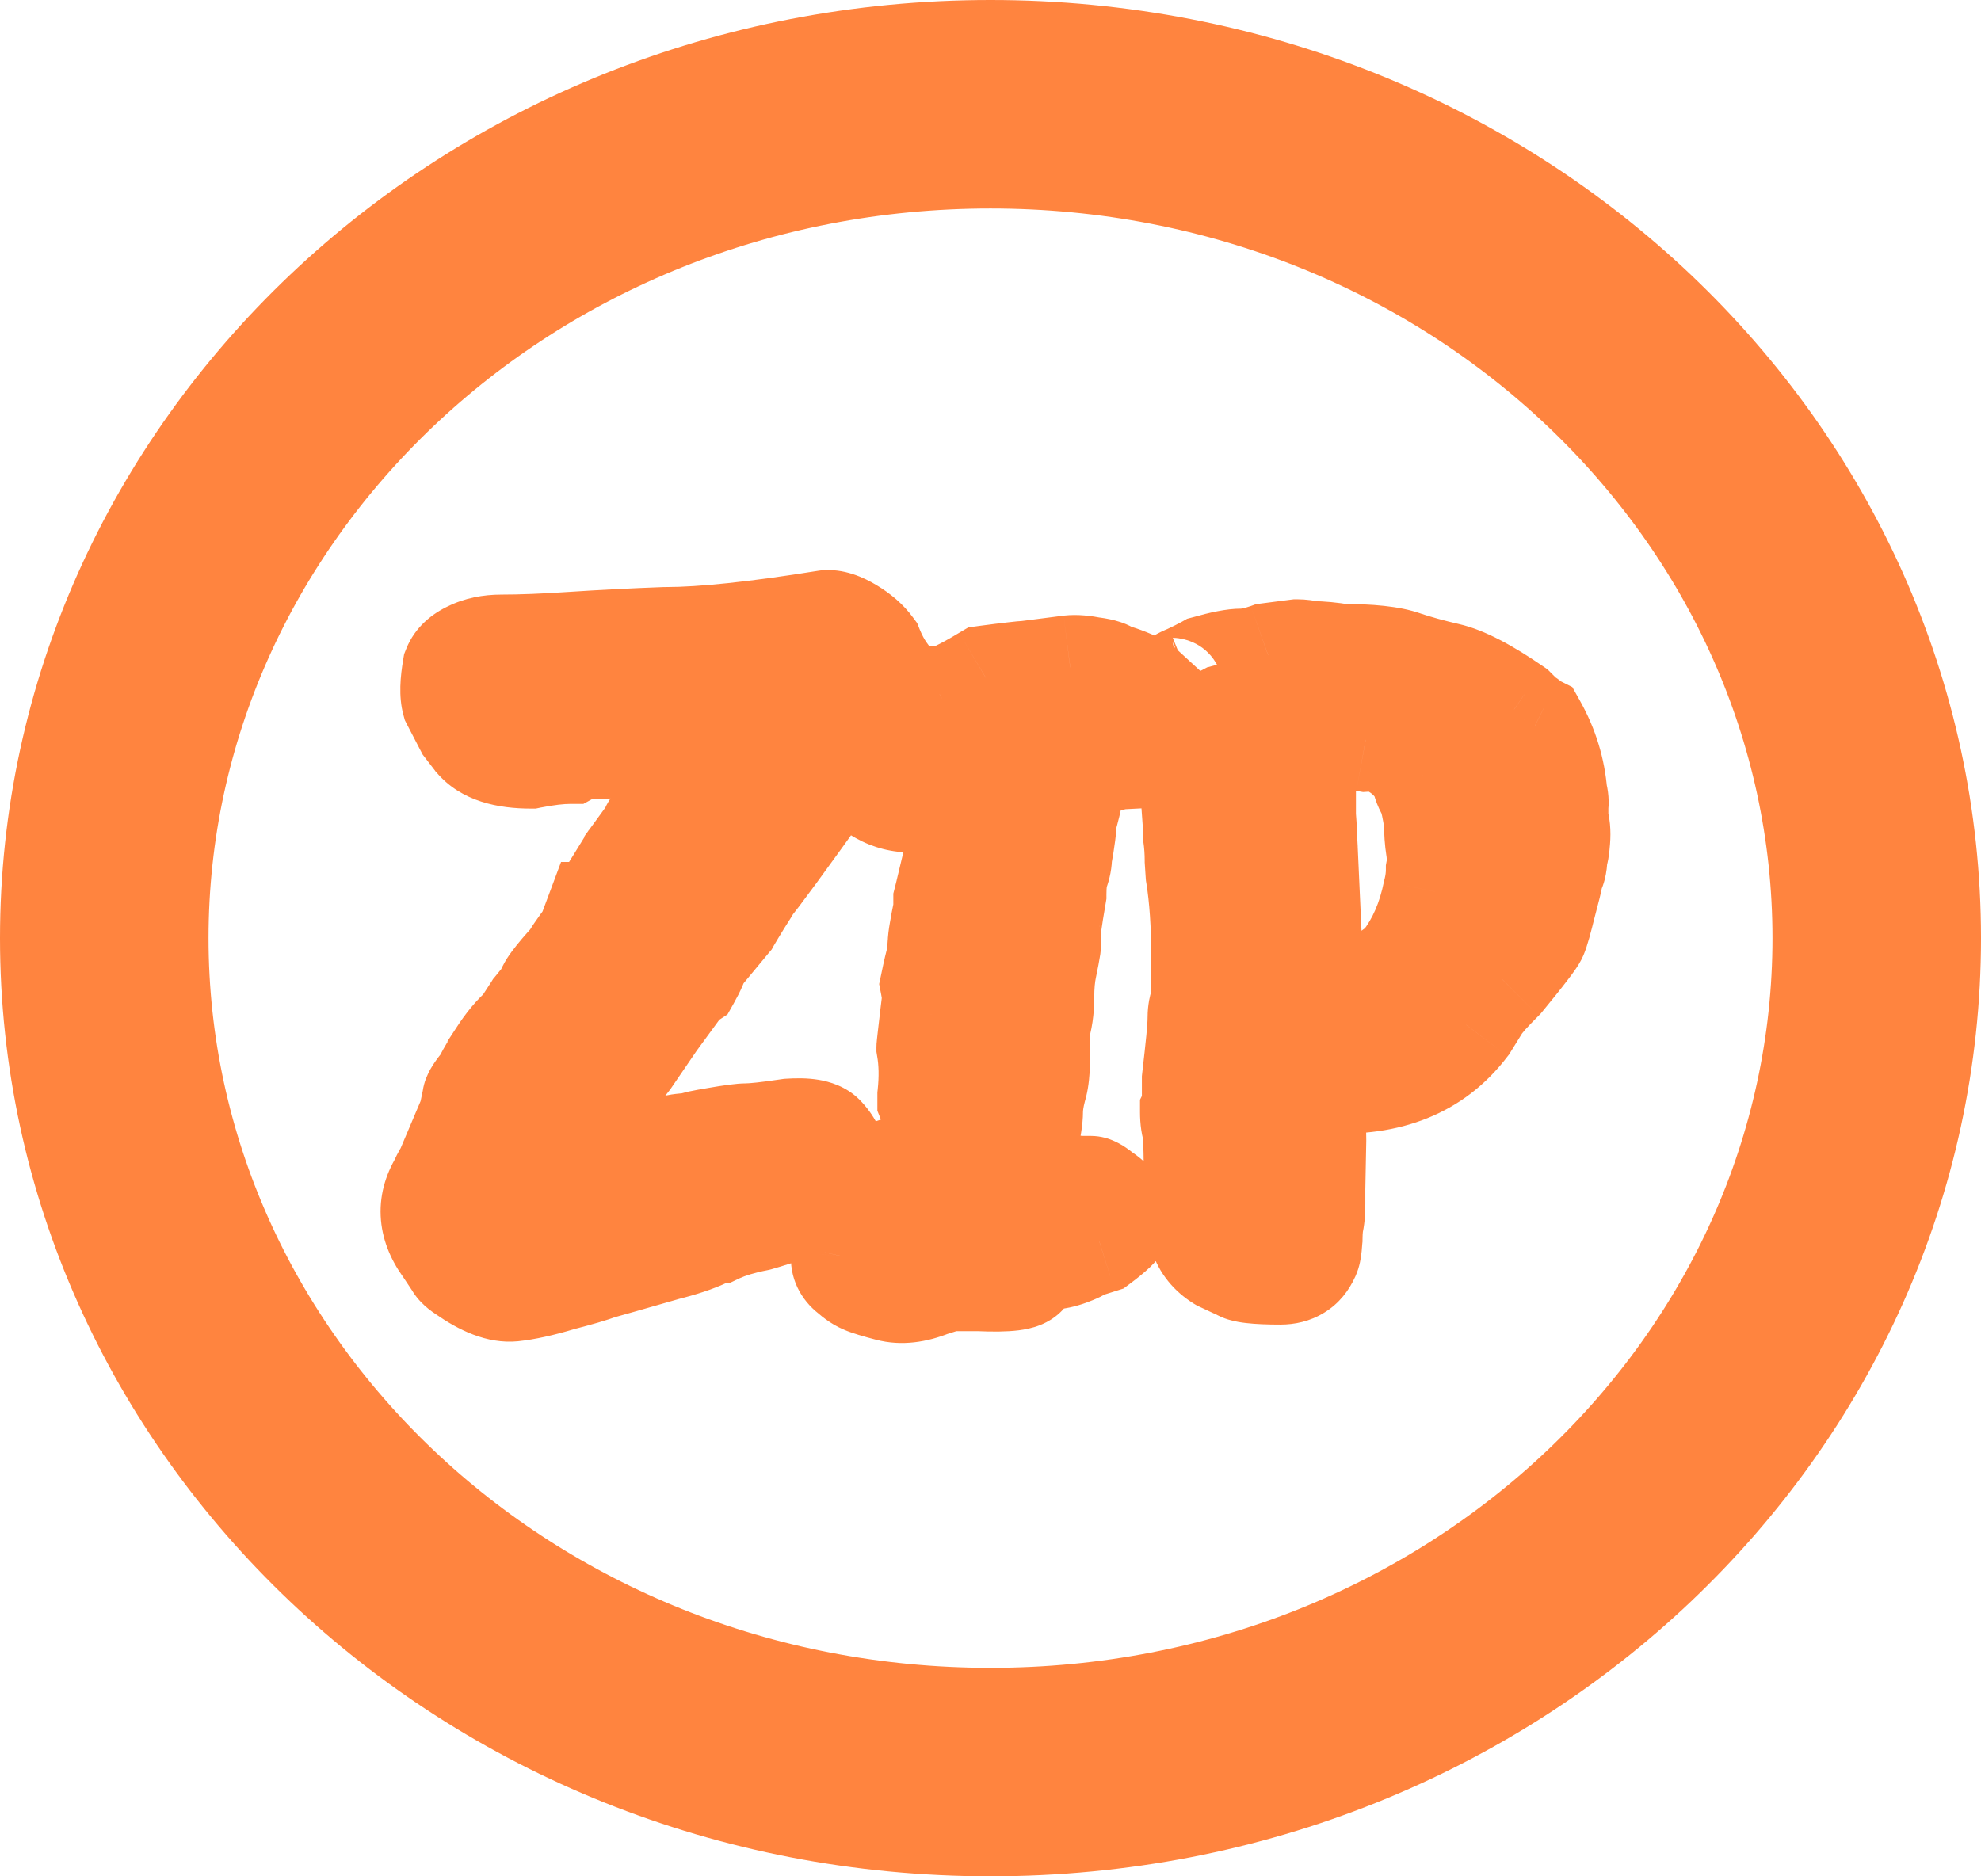 <svg width="19" height="18" viewBox="0 0 19 18" fill="none" xmlns="http://www.w3.org/2000/svg">
<path class="hw_svgicon__fill" d="M5.728 8.769C5.734 8.769 5.8 8.667 5.926 8.463C5.944 8.463 5.977 8.424 6.025 8.346C6.079 8.292 6.106 8.238 6.106 8.184L6.25 7.986C6.25 7.962 6.286 7.908 6.358 7.824C6.436 7.674 6.541 7.509 6.673 7.329C6.745 7.221 6.793 7.149 6.817 7.113C6.847 7.071 6.868 7.038 6.88 7.014C6.898 6.99 6.916 6.969 6.934 6.951H6.862L6.682 6.969C6.658 6.969 6.622 6.975 6.574 6.987C6.106 7.113 5.821 7.173 5.719 7.167C5.617 7.161 5.533 7.176 5.467 7.212C5.365 7.212 5.239 7.227 5.089 7.257C4.837 7.257 4.663 7.2 4.567 7.086L4.477 6.969L4.351 6.726C4.333 6.66 4.336 6.555 4.36 6.411C4.384 6.351 4.435 6.303 4.513 6.267C4.597 6.225 4.696 6.204 4.81 6.204C4.996 6.204 5.224 6.195 5.494 6.177C5.764 6.159 6.061 6.144 6.385 6.132C6.739 6.132 7.252 6.078 7.924 5.97C7.984 5.964 8.059 5.988 8.149 6.042C8.239 6.096 8.308 6.156 8.356 6.222C8.392 6.312 8.434 6.39 8.482 6.456C8.554 6.63 8.5 6.822 8.32 7.032L8.104 7.221C8.098 7.221 8.059 7.281 7.987 7.401C7.501 8.079 7.237 8.439 7.195 8.481C7.183 8.505 7.15 8.559 7.096 8.643C7.048 8.721 7.012 8.781 6.988 8.823L6.682 9.192C6.682 9.222 6.655 9.285 6.601 9.381L6.547 9.417L6.277 9.786L6.025 10.155L5.863 10.362L5.755 10.542C5.755 10.578 5.719 10.647 5.647 10.749C5.581 10.851 5.524 10.944 5.476 11.028C5.434 11.106 5.392 11.178 5.35 11.244L5.575 11.208L5.989 11.1C6.073 11.1 6.181 11.073 6.313 11.019C6.373 11.019 6.424 11.016 6.466 11.01C6.478 10.998 6.535 10.989 6.637 10.983C6.655 10.971 6.736 10.953 6.88 10.929C7.024 10.905 7.114 10.893 7.15 10.893C7.228 10.893 7.366 10.878 7.564 10.848C7.732 10.836 7.84 10.854 7.888 10.902C8.026 11.04 8.05 11.22 7.96 11.442C7.96 11.454 7.936 11.472 7.888 11.496C7.54 11.61 7.333 11.676 7.267 11.694C7.111 11.724 6.982 11.763 6.88 11.811C6.856 11.811 6.82 11.823 6.772 11.847C6.67 11.895 6.535 11.94 6.367 11.982C6.013 12.084 5.803 12.144 5.737 12.162C5.677 12.186 5.554 12.222 5.368 12.27C5.188 12.324 5.038 12.357 4.918 12.369C4.798 12.381 4.648 12.324 4.468 12.198C4.42 12.168 4.39 12.141 4.378 12.117L4.27 11.955C4.12 11.745 4.111 11.538 4.243 11.334C4.243 11.322 4.258 11.292 4.288 11.244L4.513 10.713L4.549 10.542C4.549 10.518 4.582 10.467 4.648 10.389C4.672 10.335 4.702 10.281 4.738 10.227C4.774 10.173 4.792 10.143 4.792 10.137C4.87 10.017 4.945 9.927 5.017 9.867L5.134 9.687L5.251 9.543C5.251 9.495 5.332 9.384 5.494 9.21C5.506 9.18 5.557 9.105 5.647 8.985L5.728 8.769ZM11.318 7.05C11.336 7.128 11.321 7.182 11.273 7.212C11.225 7.236 11.174 7.248 11.12 7.248C11.072 7.248 10.94 7.254 10.724 7.266C10.586 7.296 10.448 7.335 10.31 7.383H10.301C10.301 7.491 10.271 7.65 10.211 7.86C10.211 7.932 10.196 8.049 10.166 8.211C10.166 8.259 10.157 8.307 10.139 8.355C10.121 8.403 10.112 8.478 10.112 8.58C10.07 8.826 10.052 8.961 10.058 8.985C10.064 9.009 10.064 9.042 10.058 9.084C10.052 9.126 10.04 9.189 10.022 9.273C10.004 9.357 9.995 9.456 9.995 9.57C9.995 9.684 9.98 9.786 9.95 9.876V9.975C9.962 10.191 9.953 10.344 9.923 10.434C9.899 10.524 9.887 10.602 9.887 10.668C9.887 10.728 9.872 10.824 9.842 10.956C9.812 11.088 9.803 11.244 9.815 11.424H9.869C10.019 11.412 10.097 11.409 10.103 11.415C10.115 11.415 10.157 11.406 10.229 11.388L10.373 11.397H10.463C10.481 11.397 10.52 11.421 10.58 11.469C10.64 11.511 10.682 11.553 10.706 11.595C10.748 11.637 10.76 11.679 10.742 11.721C10.73 11.757 10.664 11.82 10.544 11.91L10.373 11.964C10.355 11.982 10.313 12.003 10.247 12.027C10.181 12.051 10.124 12.063 10.076 12.063C9.938 12.093 9.857 12.144 9.833 12.216C9.809 12.264 9.665 12.282 9.401 12.27H9.095L8.924 12.324C8.774 12.384 8.642 12.399 8.528 12.369C8.414 12.339 8.336 12.315 8.294 12.297C8.258 12.285 8.213 12.255 8.159 12.207C8.105 12.165 8.081 12.114 8.087 12.054C8.099 12 8.12 11.919 8.15 11.811C8.252 11.727 8.324 11.673 8.366 11.649C8.654 11.559 8.837 11.499 8.915 11.469C8.915 11.271 8.909 11.154 8.897 11.118C8.915 11.112 8.936 10.983 8.96 10.731C8.966 10.707 8.951 10.65 8.915 10.56V10.506C8.933 10.338 8.93 10.185 8.906 10.047C8.906 10.041 8.918 9.936 8.942 9.732C8.972 9.696 8.972 9.6 8.942 9.444C8.966 9.33 8.987 9.24 9.005 9.174L9.014 9.048C9.014 9.012 9.032 8.904 9.068 8.724V8.634L9.086 8.562C9.194 8.118 9.266 7.794 9.302 7.59C9.254 7.602 9.224 7.608 9.212 7.608L8.915 7.653C8.687 7.713 8.486 7.662 8.312 7.5C8.162 7.296 8.159 7.122 8.303 6.978C8.393 6.9 8.531 6.846 8.717 6.816C8.879 6.762 8.984 6.723 9.032 6.699C9.092 6.699 9.233 6.633 9.455 6.501C9.677 6.471 9.806 6.456 9.842 6.456L10.265 6.402C10.319 6.396 10.391 6.402 10.481 6.42C10.571 6.432 10.625 6.45 10.643 6.474C10.721 6.492 10.817 6.528 10.931 6.582L11.147 6.78C11.231 6.9 11.288 6.99 11.318 7.05ZM12.505 7.824C12.511 7.89 12.514 7.944 12.514 7.986L12.523 8.148L12.586 9.543L12.577 9.696C12.589 9.708 12.61 9.714 12.64 9.714C12.76 9.714 12.868 9.687 12.964 9.633C12.982 9.603 13.024 9.573 13.09 9.543C13.114 9.519 13.141 9.501 13.171 9.489C13.171 9.477 13.201 9.456 13.261 9.426C13.297 9.378 13.339 9.339 13.387 9.309C13.435 9.273 13.462 9.249 13.468 9.237C13.612 9.051 13.711 8.823 13.765 8.553C13.783 8.481 13.792 8.412 13.792 8.346C13.804 8.28 13.804 8.211 13.792 8.139C13.78 8.061 13.774 7.977 13.774 7.887C13.756 7.761 13.735 7.665 13.711 7.599C13.681 7.557 13.66 7.503 13.648 7.437C13.564 7.287 13.441 7.179 13.279 7.113C13.237 7.095 13.177 7.089 13.099 7.095L13 7.077C12.868 7.077 12.727 7.092 12.577 7.122C12.427 7.152 12.349 7.188 12.343 7.23C12.343 7.242 12.352 7.251 12.37 7.257C12.4 7.257 12.436 7.296 12.478 7.374L12.505 7.581V7.824ZM12.163 6.285L12.442 6.249C12.478 6.249 12.526 6.255 12.586 6.267C12.67 6.267 12.766 6.276 12.874 6.294C13.144 6.294 13.339 6.315 13.459 6.357C13.585 6.399 13.726 6.438 13.882 6.474C14.038 6.51 14.251 6.621 14.521 6.807L14.62 6.906C14.632 6.906 14.647 6.915 14.665 6.933C14.689 6.951 14.707 6.963 14.719 6.969C14.833 7.173 14.899 7.389 14.917 7.617C14.929 7.659 14.932 7.698 14.926 7.734V7.869C14.944 7.917 14.95 7.98 14.944 8.058C14.938 8.136 14.929 8.187 14.917 8.211C14.917 8.277 14.908 8.325 14.89 8.355C14.878 8.385 14.872 8.409 14.872 8.427C14.872 8.439 14.851 8.523 14.809 8.679C14.773 8.829 14.746 8.925 14.728 8.967C14.71 9.009 14.602 9.15 14.404 9.39C14.284 9.51 14.209 9.594 14.179 9.642L14.062 9.831C13.762 10.227 13.318 10.407 12.73 10.371C12.718 10.365 12.673 10.362 12.595 10.362L12.604 10.938L12.595 11.397V11.55C12.595 11.628 12.589 11.691 12.577 11.739C12.571 11.787 12.568 11.838 12.568 11.892C12.562 11.976 12.553 12.027 12.541 12.045C12.493 12.153 12.406 12.207 12.28 12.207C12.046 12.207 11.917 12.192 11.893 12.162C11.887 12.162 11.827 12.135 11.713 12.081C11.617 12.021 11.554 11.943 11.524 11.847C11.464 11.661 11.443 11.514 11.461 11.406C11.473 11.322 11.473 11.136 11.461 10.848C11.443 10.8 11.434 10.74 11.434 10.668C11.446 10.644 11.452 10.59 11.452 10.506V10.353C11.488 10.041 11.506 9.852 11.506 9.786C11.506 9.72 11.512 9.675 11.524 9.651C11.536 9.621 11.542 9.468 11.542 9.192C11.542 8.874 11.524 8.607 11.488 8.391L11.479 8.256C11.479 8.172 11.473 8.088 11.461 8.004V7.914L11.434 7.536C11.434 7.482 11.425 7.44 11.407 7.41C11.389 7.398 11.335 7.374 11.245 7.338C11.161 7.302 11.089 7.26 11.029 7.212C10.975 7.164 10.954 7.086 10.966 6.978C10.978 6.822 11.068 6.702 11.236 6.618C11.23 6.618 11.239 6.603 11.263 6.573C11.293 6.543 11.338 6.516 11.398 6.492C11.464 6.462 11.524 6.432 11.578 6.402C11.728 6.36 11.836 6.339 11.902 6.339C11.974 6.339 12.061 6.321 12.163 6.285Z" fill="#FF843F"/>
<path class="hw_svgicon__fill" d="M5.728 8.769V8.269H5.381L5.26 8.593L5.728 8.769ZM5.926 8.463V7.963H5.647L5.501 8.2L5.926 8.463ZM6.025 8.346L5.671 7.992L5.63 8.034L5.599 8.084L6.025 8.346ZM6.106 8.184L5.702 7.89L5.606 8.021V8.184H6.106ZM6.25 7.986L6.654 8.28L6.75 8.149V7.986H6.25ZM6.358 7.824L6.738 8.149L6.775 8.106L6.802 8.055L6.358 7.824ZM6.673 7.329L7.076 7.625L7.083 7.616L7.089 7.606L6.673 7.329ZM6.817 7.113L6.41 6.822L6.405 6.829L6.401 6.836L6.817 7.113ZM6.88 7.014L6.48 6.714L6.453 6.75L6.433 6.79L6.88 7.014ZM6.934 6.951L7.288 7.305L8.141 6.451H6.934V6.951ZM6.862 6.951V6.451H6.837L6.812 6.453L6.862 6.951ZM6.682 6.969V7.469H6.707L6.732 7.467L6.682 6.969ZM6.574 6.987L6.453 6.502L6.444 6.504L6.574 6.987ZM5.719 7.167L5.69 7.666L5.69 7.666L5.719 7.167ZM5.467 7.212V7.712H5.595L5.706 7.651L5.467 7.212ZM5.089 7.257V7.757H5.139L5.187 7.747L5.089 7.257ZM4.567 7.086L4.171 7.391L4.177 7.4L4.185 7.408L4.567 7.086ZM4.477 6.969L4.033 7.199L4.054 7.239L4.081 7.274L4.477 6.969ZM4.351 6.726L3.869 6.858L3.883 6.909L3.907 6.956L4.351 6.726ZM4.36 6.411L3.896 6.225L3.876 6.275L3.867 6.329L4.36 6.411ZM4.513 6.267L4.723 6.721L4.73 6.718L4.737 6.714L4.513 6.267ZM5.494 6.177L5.527 6.676L5.527 6.676L5.494 6.177ZM6.385 6.132V5.632H6.376L6.366 5.632L6.385 6.132ZM7.924 5.97L7.874 5.472L7.859 5.474L7.845 5.476L7.924 5.97ZM8.149 6.042L8.406 5.613L8.406 5.613L8.149 6.042ZM8.356 6.222L8.82 6.036L8.797 5.978L8.76 5.928L8.356 6.222ZM8.482 6.456L8.944 6.265L8.921 6.21L8.886 6.162L8.482 6.456ZM8.32 7.032L8.649 7.408L8.676 7.385L8.7 7.357L8.32 7.032ZM8.104 7.221V7.721H8.292L8.433 7.597L8.104 7.221ZM7.987 7.401L8.393 7.692L8.405 7.676L8.416 7.658L7.987 7.401ZM7.195 8.481L6.841 8.127L6.784 8.185L6.748 8.257L7.195 8.481ZM7.096 8.643L6.675 8.373L6.67 8.381L7.096 8.643ZM6.988 8.823L7.373 9.142L7.401 9.109L7.422 9.071L6.988 8.823ZM6.682 9.192L6.297 8.873L6.182 9.012V9.192H6.682ZM6.601 9.381L6.878 9.797L6.978 9.731L7.037 9.626L6.601 9.381ZM6.547 9.417L6.27 9.001L6.196 9.05L6.143 9.122L6.547 9.417ZM6.277 9.786L5.873 9.491L5.869 9.497L5.864 9.504L6.277 9.786ZM6.025 10.155L6.419 10.463L6.429 10.45L6.438 10.437L6.025 10.155ZM5.863 10.362L5.469 10.054L5.45 10.078L5.434 10.105L5.863 10.362ZM5.755 10.542L5.326 10.285L5.255 10.403V10.542H5.755ZM5.647 10.749L5.239 10.461L5.233 10.469L5.227 10.477L5.647 10.749ZM5.476 11.028L5.042 10.78L5.036 10.791L5.476 11.028ZM5.35 11.244L4.928 10.976L4.331 11.913L5.429 11.738L5.35 11.244ZM5.575 11.208L5.654 11.702L5.678 11.698L5.701 11.692L5.575 11.208ZM5.989 11.1V10.6H5.925L5.863 10.616L5.989 11.1ZM6.313 11.019V10.519H6.215L6.124 10.556L6.313 11.019ZM6.466 11.01L6.537 11.505L6.702 11.481L6.82 11.364L6.466 11.01ZM6.637 10.983L6.666 11.482L6.802 11.474L6.914 11.399L6.637 10.983ZM6.88 10.929L6.962 11.422L6.962 11.422L6.88 10.929ZM7.564 10.848L7.528 10.349L7.509 10.351L7.489 10.354L7.564 10.848ZM7.888 10.902L7.534 11.256L7.534 11.256L7.888 10.902ZM7.96 11.442L7.497 11.254L7.46 11.345V11.442H7.96ZM7.888 11.496L8.044 11.971L8.079 11.96L8.112 11.943L7.888 11.496ZM7.267 11.694L7.361 12.185L7.38 12.181L7.399 12.176L7.267 11.694ZM6.88 11.811V12.311H6.992L7.093 12.263L6.88 11.811ZM6.772 11.847L6.985 12.3L6.996 12.294L6.772 11.847ZM6.367 11.982L6.246 11.497L6.237 11.499L6.229 11.502L6.367 11.982ZM5.737 12.162L5.605 11.68L5.578 11.687L5.551 11.698L5.737 12.162ZM5.368 12.27L5.243 11.786L5.234 11.788L5.224 11.791L5.368 12.27ZM4.468 12.198L4.755 11.788L4.744 11.781L4.733 11.774L4.468 12.198ZM4.378 12.117L4.825 11.893L4.811 11.866L4.794 11.84L4.378 12.117ZM4.27 11.955L4.686 11.678L4.682 11.671L4.677 11.664L4.27 11.955ZM4.243 11.334L4.663 11.606L4.743 11.482V11.334H4.243ZM4.288 11.244L4.712 11.509L4.733 11.476L4.748 11.439L4.288 11.244ZM4.513 10.713L4.973 10.908L4.992 10.863L5.002 10.816L4.513 10.713ZM4.549 10.542L5.038 10.645L5.049 10.594V10.542H4.549ZM4.648 10.389L5.03 10.712L5.076 10.657L5.105 10.592L4.648 10.389ZM4.738 10.227L4.322 9.95L4.322 9.95L4.738 10.227ZM4.792 10.137L4.373 9.865L4.292 9.989V10.137H4.792ZM5.017 9.867L5.337 10.251L5.395 10.203L5.436 10.139L5.017 9.867ZM5.134 9.687L4.746 9.372L4.729 9.392L4.715 9.415L5.134 9.687ZM5.251 9.543L5.639 9.858L5.751 9.721V9.543H5.251ZM5.494 9.21L5.86 9.551L5.924 9.482L5.958 9.396L5.494 9.21ZM5.647 8.985L6.047 9.285L6.09 9.228L6.115 9.161L5.647 8.985ZM5.728 9.269C5.881 9.269 5.985 9.199 6.002 9.187C6.038 9.164 6.062 9.142 6.073 9.131C6.096 9.109 6.113 9.089 6.119 9.082C6.134 9.064 6.146 9.048 6.152 9.038C6.167 9.017 6.184 8.991 6.202 8.964C6.238 8.909 6.288 8.828 6.351 8.726L5.501 8.2C5.438 8.302 5.392 8.374 5.362 8.421C5.347 8.445 5.338 8.457 5.335 8.462C5.333 8.465 5.338 8.458 5.347 8.446C5.351 8.442 5.365 8.425 5.387 8.404C5.397 8.395 5.42 8.373 5.455 8.35C5.473 8.339 5.502 8.321 5.541 8.305C5.577 8.291 5.643 8.269 5.728 8.269V9.269ZM5.926 8.963C6.098 8.963 6.213 8.878 6.246 8.853C6.293 8.817 6.326 8.78 6.346 8.757C6.387 8.709 6.422 8.655 6.451 8.608L5.599 8.084C5.58 8.115 5.575 8.12 5.583 8.111C5.586 8.107 5.605 8.084 5.639 8.059C5.656 8.045 5.687 8.024 5.729 8.005C5.771 7.986 5.839 7.963 5.926 7.963V8.963ZM6.379 8.7C6.487 8.591 6.606 8.417 6.606 8.184H5.606C5.606 8.059 5.671 7.993 5.671 7.992L6.379 8.7ZM6.51 8.478L6.654 8.28L5.846 7.692L5.702 7.89L6.51 8.478ZM6.75 7.986C6.75 8.043 6.74 8.087 6.732 8.113C6.725 8.14 6.716 8.16 6.711 8.172C6.705 8.184 6.7 8.193 6.698 8.197C6.695 8.202 6.693 8.205 6.693 8.205C6.693 8.205 6.694 8.204 6.696 8.201C6.698 8.198 6.701 8.195 6.705 8.19C6.712 8.179 6.723 8.166 6.738 8.149L5.978 7.499C5.937 7.547 5.895 7.599 5.861 7.65C5.844 7.676 5.822 7.711 5.803 7.753C5.788 7.784 5.75 7.871 5.75 7.986H6.75ZM6.802 8.055C6.865 7.933 6.955 7.79 7.076 7.625L6.27 7.033C6.127 7.228 6.007 7.415 5.914 7.593L6.802 8.055ZM7.089 7.606C7.161 7.498 7.209 7.426 7.233 7.39L6.401 6.836C6.377 6.872 6.329 6.944 6.257 7.052L7.089 7.606ZM7.224 7.404C7.258 7.356 7.297 7.297 7.327 7.238L6.433 6.79C6.434 6.788 6.435 6.786 6.436 6.785C6.436 6.784 6.437 6.783 6.437 6.783C6.437 6.783 6.436 6.784 6.436 6.784C6.435 6.785 6.434 6.787 6.433 6.788C6.429 6.795 6.421 6.806 6.41 6.822L7.224 7.404ZM7.28 7.314C7.286 7.306 7.289 7.303 7.288 7.305L6.58 6.597C6.543 6.635 6.51 6.674 6.48 6.714L7.28 7.314ZM6.934 6.451H6.862V7.451H6.934V6.451ZM6.812 6.453L6.632 6.471L6.732 7.467L6.912 7.449L6.812 6.453ZM6.682 6.469C6.593 6.469 6.508 6.488 6.453 6.502L6.695 7.472C6.703 7.47 6.708 7.469 6.713 7.468C6.717 7.467 6.719 7.467 6.719 7.467C6.72 7.467 6.717 7.467 6.712 7.468C6.706 7.468 6.696 7.469 6.682 7.469V6.469ZM6.444 6.504C6.214 6.566 6.036 6.61 5.906 6.637C5.841 6.651 5.794 6.659 5.761 6.664C5.721 6.669 5.724 6.666 5.748 6.668L5.69 7.666C5.818 7.674 5.979 7.644 6.112 7.616C6.268 7.583 6.466 7.534 6.704 7.47L6.444 6.504ZM5.748 6.668C5.585 6.658 5.4 6.679 5.228 6.773L5.706 7.651C5.686 7.662 5.671 7.665 5.667 7.666C5.664 7.667 5.67 7.665 5.69 7.666L5.748 6.668ZM5.467 6.712C5.32 6.712 5.159 6.733 4.991 6.767L5.187 7.747C5.319 7.721 5.41 7.712 5.467 7.712V6.712ZM5.089 6.757C4.997 6.757 4.947 6.746 4.925 6.739C4.906 6.733 4.925 6.735 4.949 6.764L4.185 7.408C4.425 7.693 4.788 7.757 5.089 7.757V6.757ZM4.963 6.781L4.873 6.664L4.081 7.274L4.171 7.391L4.963 6.781ZM4.921 6.739L4.795 6.496L3.907 6.956L4.033 7.199L4.921 6.739ZM4.833 6.594C4.838 6.613 4.839 6.624 4.84 6.625C4.84 6.627 4.839 6.623 4.84 6.612C4.84 6.589 4.844 6.551 4.853 6.493L3.867 6.329C3.841 6.481 3.82 6.679 3.869 6.858L4.833 6.594ZM4.824 6.597C4.807 6.64 4.782 6.672 4.759 6.694C4.748 6.704 4.739 6.711 4.732 6.715C4.729 6.717 4.727 6.719 4.725 6.72C4.723 6.721 4.723 6.721 4.723 6.721L4.303 5.813C4.149 5.885 3.981 6.012 3.896 6.225L4.824 6.597ZM4.737 6.714C4.738 6.714 4.757 6.704 4.81 6.704V5.704C4.635 5.704 4.456 5.736 4.289 5.82L4.737 6.714ZM4.81 6.704C5.011 6.704 5.251 6.694 5.527 6.676L5.461 5.678C5.197 5.696 4.981 5.704 4.81 5.704V6.704ZM5.527 6.676C5.792 6.658 6.083 6.644 6.404 6.632L6.366 5.632C6.038 5.644 5.737 5.66 5.461 5.678L5.527 6.676ZM6.385 6.632C6.78 6.632 7.324 6.573 8.003 6.464L7.845 5.476C7.18 5.583 6.698 5.632 6.385 5.632V6.632ZM7.974 6.468C7.918 6.473 7.882 6.462 7.873 6.46C7.864 6.457 7.87 6.457 7.892 6.471L8.406 5.613C8.285 5.54 8.095 5.45 7.874 5.472L7.974 6.468ZM7.892 6.471C7.94 6.5 7.953 6.518 7.952 6.516L8.76 5.928C8.663 5.794 8.538 5.692 8.406 5.613L7.892 6.471ZM7.892 6.408C7.94 6.529 8.001 6.645 8.078 6.75L8.886 6.162C8.867 6.135 8.844 6.095 8.82 6.036L7.892 6.408ZM8.02 6.647C8.017 6.639 8.014 6.628 8.013 6.614C8.012 6.602 8.014 6.595 8.014 6.595C8.013 6.6 8 6.637 7.94 6.707L8.7 7.357C8.938 7.08 9.119 6.689 8.944 6.265L8.02 6.647ZM7.991 6.656L7.775 6.845L8.433 7.597L8.649 7.408L7.991 6.656ZM8.104 6.721C7.929 6.721 7.814 6.813 7.805 6.82C7.771 6.845 7.748 6.869 7.738 6.879C7.716 6.902 7.7 6.923 7.693 6.932C7.677 6.953 7.662 6.976 7.651 6.994C7.626 7.031 7.595 7.082 7.558 7.144L8.416 7.658C8.451 7.6 8.475 7.561 8.489 7.538C8.498 7.526 8.498 7.526 8.493 7.532C8.492 7.534 8.481 7.549 8.463 7.568C8.455 7.577 8.433 7.599 8.4 7.623C8.384 7.636 8.354 7.656 8.314 7.675C8.278 7.692 8.203 7.721 8.104 7.721V6.721ZM7.581 7.11C7.338 7.448 7.152 7.706 7.021 7.884C6.956 7.973 6.906 8.04 6.87 8.087C6.824 8.148 6.822 8.146 6.841 8.127L7.549 8.835C7.589 8.795 7.636 8.732 7.666 8.693C7.707 8.639 7.761 8.566 7.828 8.475C7.961 8.293 8.15 8.032 8.393 7.692L7.581 7.11ZM6.748 8.257C6.751 8.251 6.752 8.249 6.749 8.255C6.746 8.26 6.741 8.268 6.735 8.279C6.721 8.301 6.701 8.332 6.675 8.373L7.517 8.913C7.566 8.837 7.616 8.758 7.642 8.705L6.748 8.257ZM6.67 8.381C6.621 8.46 6.582 8.526 6.554 8.575L7.422 9.071C7.442 9.036 7.475 8.982 7.522 8.905L6.67 8.381ZM6.603 8.504L6.297 8.873L7.067 9.511L7.373 9.142L6.603 8.504ZM6.182 9.192C6.182 9.16 6.186 9.134 6.188 9.118C6.191 9.101 6.195 9.089 6.197 9.081C6.201 9.067 6.204 9.061 6.202 9.065C6.201 9.068 6.197 9.075 6.191 9.088C6.185 9.101 6.176 9.117 6.165 9.136L7.037 9.626C7.068 9.571 7.098 9.513 7.121 9.459C7.136 9.425 7.182 9.319 7.182 9.192H6.182ZM6.324 8.965L6.27 9.001L6.824 9.833L6.878 9.797L6.324 8.965ZM6.143 9.122L5.873 9.491L6.681 10.081L6.951 9.712L6.143 9.122ZM5.864 9.504L5.612 9.873L6.438 10.437L6.69 10.068L5.864 9.504ZM5.631 9.847L5.469 10.054L6.257 10.67L6.419 10.463L5.631 9.847ZM5.434 10.105L5.326 10.285L6.184 10.799L6.292 10.619L5.434 10.105ZM5.255 10.542C5.255 10.506 5.259 10.477 5.263 10.457C5.267 10.438 5.272 10.422 5.275 10.413C5.281 10.395 5.286 10.386 5.285 10.389C5.284 10.392 5.28 10.399 5.272 10.412C5.263 10.424 5.253 10.441 5.239 10.461L6.055 11.037C6.098 10.978 6.139 10.914 6.171 10.852C6.193 10.811 6.255 10.691 6.255 10.542H5.255ZM5.227 10.477C5.157 10.585 5.095 10.686 5.042 10.78L5.91 11.276C5.953 11.202 6.005 11.117 6.067 11.021L5.227 10.477ZM5.036 10.791C4.999 10.86 4.963 10.921 4.928 10.976L5.772 11.512C5.821 11.435 5.869 11.352 5.916 11.265L5.036 10.791ZM5.429 11.738L5.654 11.702L5.496 10.714L5.271 10.75L5.429 11.738ZM5.701 11.692L6.115 11.584L5.863 10.616L5.449 10.724L5.701 11.692ZM5.989 11.6C6.168 11.6 6.346 11.546 6.502 11.482L6.124 10.556C6.074 10.577 6.037 10.588 6.012 10.595C5.985 10.601 5.979 10.6 5.989 10.6V11.6ZM6.313 11.519C6.388 11.519 6.464 11.515 6.537 11.505L6.395 10.515C6.384 10.517 6.358 10.519 6.313 10.519V11.519ZM6.82 11.364C6.767 11.417 6.714 11.444 6.69 11.456C6.663 11.469 6.641 11.476 6.629 11.48C6.606 11.487 6.593 11.489 6.596 11.488C6.6 11.487 6.621 11.485 6.666 11.482L6.608 10.484C6.551 10.487 6.492 10.492 6.44 10.5C6.414 10.504 6.378 10.511 6.338 10.523C6.32 10.529 6.209 10.56 6.112 10.656L6.82 11.364ZM6.914 11.399C6.893 11.414 6.874 11.423 6.862 11.429C6.85 11.435 6.839 11.44 6.832 11.443C6.819 11.448 6.81 11.451 6.807 11.451C6.803 11.453 6.805 11.452 6.82 11.449C6.847 11.442 6.893 11.434 6.962 11.422L6.798 10.436C6.723 10.448 6.656 10.461 6.603 10.472C6.577 10.478 6.547 10.486 6.517 10.494C6.505 10.498 6.432 10.519 6.36 10.567L6.914 11.399ZM6.962 11.422C7.032 11.411 7.084 11.403 7.122 11.398C7.14 11.395 7.153 11.394 7.16 11.393C7.17 11.392 7.164 11.393 7.15 11.393V10.393C7.063 10.393 6.926 10.414 6.798 10.436L6.962 11.422ZM7.15 11.393C7.27 11.393 7.443 11.372 7.639 11.342L7.489 10.354C7.289 10.384 7.186 10.393 7.15 10.393V11.393ZM7.6 11.347C7.629 11.345 7.652 11.344 7.668 11.345C7.684 11.345 7.691 11.346 7.689 11.346C7.688 11.345 7.671 11.343 7.646 11.332C7.62 11.321 7.578 11.299 7.534 11.256L8.242 10.548C8.111 10.418 7.952 10.376 7.853 10.359C7.745 10.341 7.633 10.342 7.528 10.349L7.6 11.347ZM7.534 11.256C7.535 11.256 7.53 11.252 7.525 11.24C7.519 11.229 7.515 11.217 7.514 11.207C7.511 11.187 7.519 11.199 7.497 11.254L8.423 11.63C8.491 11.463 8.532 11.274 8.505 11.074C8.477 10.867 8.382 10.689 8.242 10.548L7.534 11.256ZM7.46 11.442C7.46 11.281 7.537 11.175 7.565 11.14C7.599 11.098 7.631 11.073 7.642 11.065C7.666 11.047 7.679 11.041 7.664 11.049L8.112 11.943C8.145 11.927 8.194 11.9 8.242 11.864C8.265 11.847 8.306 11.814 8.346 11.764C8.38 11.722 8.46 11.609 8.46 11.442H7.46ZM7.732 11.021C7.378 11.137 7.186 11.198 7.135 11.212L7.399 12.176C7.48 12.154 7.702 12.083 8.044 11.971L7.732 11.021ZM7.173 11.203C6.991 11.238 6.819 11.287 6.667 11.359L7.093 12.263C7.145 12.239 7.231 12.21 7.361 12.185L7.173 11.203ZM6.88 11.311C6.729 11.311 6.6 11.374 6.548 11.4L6.996 12.294C7.006 12.289 7.005 12.29 6.993 12.294C6.987 12.296 6.975 12.3 6.958 12.303C6.941 12.307 6.914 12.311 6.88 12.311V11.311ZM6.559 11.395C6.498 11.424 6.397 11.459 6.246 11.497L6.488 12.467C6.673 12.421 6.842 12.367 6.985 12.299L6.559 11.395ZM6.229 11.502C5.873 11.604 5.667 11.663 5.605 11.68L5.869 12.644C5.939 12.625 6.153 12.564 6.505 12.463L6.229 11.502ZM5.551 11.698C5.526 11.708 5.434 11.737 5.243 11.786L5.493 12.754C5.674 12.707 5.828 12.664 5.923 12.626L5.551 11.698ZM5.224 11.791C5.06 11.84 4.944 11.864 4.868 11.871L4.968 12.867C5.132 12.85 5.316 12.808 5.512 12.749L5.224 11.791ZM4.868 11.871C4.907 11.868 4.919 11.877 4.893 11.868C4.868 11.858 4.822 11.836 4.755 11.788L4.181 12.608C4.388 12.752 4.664 12.897 4.968 12.867L4.868 11.871ZM4.733 11.774C4.725 11.769 4.731 11.772 4.744 11.784C4.751 11.79 4.763 11.801 4.776 11.818C4.79 11.834 4.808 11.859 4.825 11.893L3.931 12.341C4.009 12.498 4.146 12.586 4.203 12.622L4.733 11.774ZM4.794 11.84L4.686 11.678L3.854 12.232L3.962 12.394L4.794 11.84ZM4.677 11.664C4.66 11.641 4.654 11.627 4.651 11.62C4.649 11.614 4.65 11.615 4.65 11.62C4.65 11.623 4.65 11.626 4.65 11.628C4.65 11.63 4.649 11.631 4.649 11.631C4.65 11.63 4.652 11.622 4.663 11.606L3.823 11.062C3.711 11.236 3.641 11.44 3.651 11.664C3.661 11.886 3.746 12.081 3.863 12.246L4.677 11.664ZM4.743 11.334C4.743 11.382 4.736 11.419 4.731 11.44C4.726 11.462 4.72 11.479 4.717 11.49C4.709 11.51 4.703 11.524 4.701 11.526C4.699 11.532 4.701 11.527 4.712 11.509L3.864 10.979C3.845 11.009 3.825 11.043 3.807 11.079C3.798 11.096 3.786 11.122 3.775 11.153C3.767 11.175 3.743 11.244 3.743 11.334H4.743ZM4.748 11.439L4.973 10.908L4.053 10.518L3.828 11.049L4.748 11.439ZM5.002 10.816L5.038 10.645L4.06 10.439L4.024 10.61L5.002 10.816ZM5.049 10.542C5.049 10.594 5.04 10.636 5.033 10.661C5.026 10.688 5.018 10.708 5.013 10.72C5.002 10.744 4.994 10.757 4.994 10.757C4.993 10.758 5.003 10.744 5.03 10.712L4.266 10.066C4.227 10.112 4.187 10.163 4.154 10.214C4.137 10.24 4.116 10.275 4.098 10.318C4.082 10.352 4.049 10.434 4.049 10.542H5.049ZM5.105 10.592C5.116 10.566 5.132 10.537 5.154 10.504L4.322 9.95C4.272 10.025 4.228 10.104 4.191 10.186L5.105 10.592ZM5.154 10.504C5.173 10.475 5.192 10.447 5.207 10.421C5.214 10.409 5.225 10.391 5.236 10.37C5.241 10.359 5.25 10.34 5.259 10.316C5.263 10.307 5.292 10.234 5.292 10.137H4.292C4.292 10.081 4.302 10.037 4.307 10.017C4.313 9.994 4.319 9.976 4.323 9.965C4.331 9.943 4.339 9.928 4.341 9.922C4.348 9.91 4.352 9.903 4.35 9.907C4.347 9.911 4.339 9.925 4.322 9.95L5.154 10.504ZM5.211 10.409C5.275 10.312 5.318 10.267 5.337 10.251L4.697 9.483C4.572 9.587 4.465 9.722 4.373 9.865L5.211 10.409ZM5.436 10.139L5.553 9.959L4.715 9.415L4.598 9.595L5.436 10.139ZM5.522 10.002L5.639 9.858L4.863 9.228L4.746 9.372L5.522 10.002ZM5.751 9.543C5.751 9.604 5.739 9.65 5.731 9.673C5.723 9.698 5.715 9.715 5.712 9.722C5.705 9.735 5.704 9.735 5.716 9.718C5.726 9.704 5.743 9.682 5.768 9.653C5.793 9.624 5.823 9.59 5.86 9.551L5.128 8.869C5.042 8.962 4.966 9.05 4.908 9.129C4.879 9.168 4.847 9.216 4.821 9.268C4.8 9.308 4.751 9.41 4.751 9.543H5.751ZM5.958 9.396C5.951 9.414 5.945 9.426 5.943 9.43C5.94 9.435 5.938 9.437 5.939 9.436C5.94 9.434 5.945 9.427 5.955 9.412C5.974 9.384 6.004 9.342 6.047 9.285L5.247 8.685C5.2 8.748 5.16 8.803 5.128 8.85C5.106 8.882 5.059 8.951 5.03 9.024L5.958 9.396ZM6.115 9.161L6.196 8.945L5.26 8.593L5.179 8.809L6.115 9.161ZM11.318 7.05L11.805 6.938L11.792 6.88L11.765 6.826L11.318 7.05ZM11.273 7.212L11.496 7.659L11.518 7.649L11.538 7.636L11.273 7.212ZM10.724 7.266L10.696 6.767L10.656 6.769L10.618 6.777L10.724 7.266ZM10.31 7.383V7.883H10.394L10.474 7.855L10.31 7.383ZM10.301 7.383V6.883H9.801V7.383H10.301ZM10.211 7.86L9.73 7.723L9.711 7.79V7.86H10.211ZM10.166 8.211L9.674 8.12L9.666 8.165V8.211H10.166ZM10.139 8.355L9.671 8.179L9.671 8.179L10.139 8.355ZM10.112 8.58L10.605 8.664L10.612 8.622V8.58H10.112ZM10.058 8.985L10.543 8.864L10.543 8.864L10.058 8.985ZM10.058 9.084L10.553 9.155L10.553 9.155L10.058 9.084ZM9.95 9.876L9.476 9.718L9.45 9.795V9.876H9.95ZM9.95 9.975H9.45V9.989L9.451 10.003L9.95 9.975ZM9.923 10.434L9.448 10.276L9.444 10.29L9.44 10.305L9.923 10.434ZM9.842 10.956L10.329 11.067L10.329 11.067L9.842 10.956ZM9.815 11.424L9.316 11.457L9.347 11.924H9.815V11.424ZM9.869 11.424V11.924H9.889L9.909 11.922L9.869 11.424ZM10.103 11.415L9.749 11.769L9.896 11.915H10.103V11.415ZM10.229 11.388L10.26 10.889L10.183 10.884L10.108 10.903L10.229 11.388ZM10.373 11.397L10.342 11.896L10.357 11.897H10.373V11.397ZM10.58 11.469L10.268 11.859L10.28 11.869L10.293 11.879L10.58 11.469ZM10.706 11.595L10.272 11.843L10.305 11.901L10.352 11.949L10.706 11.595ZM10.742 11.721L10.282 11.524L10.274 11.543L10.268 11.563L10.742 11.721ZM10.544 11.91L10.694 12.387L10.776 12.361L10.844 12.31L10.544 11.91ZM10.373 11.964L10.222 11.487L10.106 11.524L10.019 11.61L10.373 11.964ZM10.247 12.027L10.076 11.557L10.247 12.027ZM10.076 12.063V11.563H10.022L9.97 11.574L10.076 12.063ZM9.833 12.216L10.28 12.44L10.296 12.408L10.307 12.374L9.833 12.216ZM9.401 12.27L9.424 11.771L9.412 11.77H9.401V12.27ZM9.095 12.27V11.77H9.018L8.944 11.793L9.095 12.27ZM8.924 12.324L8.773 11.847L8.755 11.853L8.738 11.86L8.924 12.324ZM8.528 12.369L8.655 11.886L8.655 11.886L8.528 12.369ZM8.294 12.297L8.491 11.837L8.472 11.829L8.452 11.823L8.294 12.297ZM8.159 12.207L8.491 11.833L8.479 11.822L8.466 11.812L8.159 12.207ZM8.087 12.054L7.599 11.945L7.592 11.975L7.589 12.004L8.087 12.054ZM8.15 11.811L7.832 11.425L7.71 11.525L7.668 11.677L8.15 11.811ZM8.366 11.649L8.217 11.172L8.165 11.188L8.118 11.215L8.366 11.649ZM8.915 11.469L9.094 11.936L9.415 11.812V11.469H8.915ZM8.897 11.118L8.739 10.644L8.264 10.802L8.422 11.276L8.897 11.118ZM8.96 10.731L8.475 10.61L8.466 10.646L8.462 10.684L8.96 10.731ZM8.915 10.56H8.415V10.656L8.451 10.746L8.915 10.56ZM8.915 10.506L8.418 10.453L8.415 10.479V10.506H8.915ZM8.906 10.047H8.406V10.09L8.413 10.133L8.906 10.047ZM8.942 9.732L8.558 9.412L8.463 9.526L8.445 9.674L8.942 9.732ZM8.942 9.444L8.453 9.341L8.432 9.44L8.451 9.538L8.942 9.444ZM9.005 9.174L9.487 9.306L9.5 9.258L9.504 9.21L9.005 9.174ZM9.014 9.048L9.513 9.084L9.514 9.066V9.048H9.014ZM9.068 8.724L9.558 8.822L9.568 8.774V8.724H9.068ZM9.068 8.634L8.583 8.513L8.568 8.572V8.634H9.068ZM9.086 8.562L9.571 8.683L9.572 8.68L9.086 8.562ZM9.302 7.59L9.794 7.677L9.928 6.918L9.181 7.105L9.302 7.59ZM9.212 7.608V7.108H9.174L9.137 7.114L9.212 7.608ZM8.915 7.653L8.84 7.159L8.813 7.163L8.788 7.169L8.915 7.653ZM8.312 7.5L7.909 7.796L7.937 7.834L7.971 7.866L8.312 7.5ZM8.303 6.978L7.975 6.6L7.962 6.612L7.949 6.624L8.303 6.978ZM8.717 6.816L8.796 7.31L8.836 7.303L8.875 7.29L8.717 6.816ZM9.032 6.699V6.199H8.914L8.808 6.252L9.032 6.699ZM9.455 6.501L9.388 6.005L9.287 6.019L9.199 6.071L9.455 6.501ZM9.842 6.456V6.956H9.874L9.905 6.952L9.842 6.456ZM10.265 6.402L10.21 5.905L10.201 5.906L10.265 6.402ZM10.481 6.42L10.383 6.91L10.399 6.913L10.415 6.916L10.481 6.42ZM10.643 6.474L10.243 6.774L10.352 6.92L10.53 6.961L10.643 6.474ZM10.931 6.582L11.269 6.213L11.213 6.162L11.145 6.13L10.931 6.582ZM11.147 6.78L11.556 6.493L11.525 6.448L11.485 6.411L11.147 6.78ZM10.831 7.162C10.828 7.153 10.816 7.096 10.838 7.015C10.865 6.92 10.927 6.838 11.008 6.788L11.538 7.636C11.667 7.556 11.761 7.432 11.802 7.283C11.839 7.148 11.825 7.025 11.805 6.938L10.831 7.162ZM11.049 6.765C11.059 6.76 11.071 6.755 11.084 6.752C11.097 6.749 11.11 6.748 11.12 6.748V7.748C11.251 7.748 11.379 7.718 11.496 7.659L11.049 6.765ZM11.12 6.748C11.055 6.748 10.906 6.755 10.696 6.767L10.752 7.765C10.974 7.753 11.089 7.748 11.12 7.748V6.748ZM10.618 6.777C10.459 6.812 10.302 6.856 10.146 6.911L10.474 7.855C10.594 7.814 10.712 7.78 10.83 7.755L10.618 6.777ZM10.31 6.883H10.301V7.883H10.31V6.883ZM9.801 7.383C9.801 7.418 9.788 7.521 9.73 7.723L10.692 7.997C10.754 7.779 10.801 7.564 10.801 7.383H9.801ZM9.711 7.86C9.711 7.882 9.704 7.96 9.674 8.12L10.658 8.302C10.688 8.138 10.711 7.982 10.711 7.86H9.711ZM9.666 8.211C9.666 8.204 9.667 8.197 9.668 8.191C9.669 8.185 9.67 8.181 9.671 8.179L10.607 8.531C10.645 8.43 10.666 8.323 10.666 8.211H9.666ZM9.671 8.179C9.62 8.315 9.612 8.465 9.612 8.58H10.612C10.612 8.543 10.614 8.519 10.615 8.507C10.616 8.501 10.616 8.5 10.615 8.503C10.615 8.506 10.613 8.516 10.607 8.531L9.671 8.179ZM9.619 8.496C9.598 8.621 9.581 8.723 9.571 8.8C9.566 8.837 9.562 8.875 9.559 8.909C9.558 8.925 9.557 8.947 9.557 8.971C9.557 8.984 9.556 9.04 9.573 9.106L10.543 8.864C10.552 8.899 10.555 8.927 10.555 8.94C10.557 8.954 10.557 8.965 10.557 8.971C10.557 8.982 10.556 8.987 10.556 8.984C10.557 8.978 10.559 8.962 10.562 8.932C10.57 8.873 10.584 8.785 10.605 8.664L9.619 8.496ZM9.573 9.106C9.563 9.068 9.562 9.039 9.562 9.028C9.562 9.015 9.563 9.009 9.563 9.013L10.553 9.155C10.562 9.088 10.572 8.98 10.543 8.864L9.573 9.106ZM9.563 9.013C9.559 9.037 9.55 9.087 9.533 9.168L10.511 9.378C10.529 9.291 10.544 9.215 10.553 9.155L9.563 9.013ZM9.533 9.168C9.506 9.296 9.495 9.431 9.495 9.57H10.495C10.495 9.481 10.502 9.418 10.511 9.378L9.533 9.168ZM9.495 9.57C9.495 9.641 9.485 9.688 9.476 9.718L10.424 10.034C10.474 9.884 10.495 9.727 10.495 9.57H9.495ZM9.45 9.876V9.975H10.45V9.876H9.45ZM9.451 10.003C9.456 10.099 9.456 10.171 9.453 10.222C9.45 10.278 9.444 10.29 9.448 10.276L10.397 10.592C10.46 10.404 10.461 10.166 10.449 9.947L9.451 10.003ZM9.44 10.305C9.409 10.421 9.387 10.545 9.387 10.668H10.387C10.387 10.659 10.389 10.627 10.406 10.563L9.44 10.305ZM9.387 10.668C9.387 10.661 9.387 10.672 9.382 10.708C9.376 10.741 9.368 10.786 9.354 10.845L10.329 11.067C10.36 10.932 10.387 10.789 10.387 10.668H9.387ZM9.354 10.845C9.311 11.037 9.302 11.244 9.316 11.457L10.314 11.391C10.304 11.244 10.313 11.139 10.329 11.067L9.354 10.845ZM9.815 11.924H9.869V10.924H9.815V11.924ZM9.909 11.922C9.982 11.917 10.031 11.914 10.059 11.912C10.075 11.912 10.075 11.912 10.067 11.912C10.065 11.912 10.046 11.911 10.02 11.907C10.008 11.905 9.98 11.9 9.946 11.889C9.929 11.884 9.903 11.874 9.872 11.858C9.843 11.844 9.797 11.816 9.749 11.769L10.456 11.061C10.371 10.976 10.277 10.946 10.255 10.938C10.22 10.927 10.19 10.922 10.174 10.919C10.143 10.914 10.116 10.913 10.103 10.912C10.073 10.912 10.044 10.912 10.021 10.913C9.971 10.915 9.906 10.919 9.829 10.926L9.909 11.922ZM10.103 11.915C10.173 11.915 10.243 11.898 10.248 11.897C10.277 11.891 10.312 11.883 10.35 11.873L10.108 10.903C10.091 10.907 10.077 10.911 10.065 10.913C10.053 10.916 10.045 10.918 10.039 10.919C10.036 10.92 10.034 10.92 10.033 10.921C10.032 10.921 10.033 10.921 10.035 10.92C10.037 10.92 10.043 10.919 10.051 10.918C10.056 10.917 10.062 10.917 10.07 10.916C10.077 10.916 10.089 10.915 10.103 10.915V11.915ZM10.198 11.887L10.342 11.896L10.404 10.898L10.26 10.889L10.198 11.887ZM10.373 11.897H10.463V10.897H10.373V11.897ZM10.463 11.897C10.412 11.897 10.371 11.889 10.346 11.882C10.319 11.876 10.299 11.868 10.286 11.862C10.262 11.852 10.246 11.842 10.243 11.841C10.238 11.837 10.244 11.841 10.268 11.859L10.892 11.079C10.855 11.049 10.812 11.017 10.768 10.989C10.745 10.976 10.713 10.957 10.674 10.941C10.644 10.928 10.565 10.897 10.463 10.897V11.897ZM10.293 11.879C10.305 11.887 10.306 11.889 10.303 11.886C10.299 11.882 10.286 11.868 10.272 11.843L11.14 11.347C11.065 11.216 10.959 11.124 10.867 11.059L10.293 11.879ZM10.352 11.949C10.334 11.93 10.29 11.88 10.266 11.795C10.239 11.7 10.248 11.604 10.282 11.524L11.201 11.918C11.254 11.796 11.266 11.658 11.227 11.521C11.191 11.394 11.12 11.302 11.059 11.241L10.352 11.949ZM10.268 11.563C10.28 11.524 10.296 11.496 10.305 11.48C10.316 11.462 10.325 11.45 10.33 11.444C10.335 11.437 10.339 11.433 10.34 11.432C10.341 11.431 10.341 11.431 10.338 11.434C10.333 11.439 10.323 11.448 10.306 11.461C10.29 11.475 10.269 11.491 10.244 11.51L10.844 12.31C10.911 12.26 10.975 12.208 11.029 12.157C11.055 12.131 11.086 12.1 11.116 12.062C11.141 12.031 11.187 11.967 11.216 11.879L10.268 11.563ZM10.393 11.433L10.222 11.487L10.523 12.441L10.694 12.387L10.393 11.433ZM10.019 11.61C10.047 11.583 10.071 11.566 10.082 11.559C10.095 11.551 10.103 11.547 10.104 11.546C10.107 11.545 10.099 11.549 10.076 11.557L10.418 12.497C10.461 12.481 10.507 12.463 10.552 12.441C10.587 12.423 10.66 12.384 10.726 12.318L10.019 11.61ZM10.076 11.557C10.061 11.563 10.053 11.564 10.052 11.565C10.05 11.565 10.059 11.563 10.076 11.563V12.563C10.202 12.563 10.32 12.532 10.418 12.497L10.076 11.557ZM9.97 11.574C9.805 11.61 9.473 11.714 9.358 12.058L10.307 12.374C10.274 12.474 10.209 12.527 10.178 12.547C10.152 12.563 10.145 12.56 10.182 12.552L9.97 11.574ZM9.386 11.992C9.425 11.913 9.478 11.862 9.518 11.833C9.557 11.803 9.591 11.788 9.61 11.781C9.644 11.768 9.661 11.767 9.645 11.769C9.615 11.773 9.546 11.776 9.424 11.771L9.378 12.77C9.519 12.776 9.655 12.776 9.769 12.762C9.824 12.755 9.899 12.742 9.975 12.712C10.038 12.687 10.192 12.616 10.28 12.44L9.386 11.992ZM9.401 11.77H9.095V12.77H9.401V11.77ZM8.944 11.793L8.773 11.847L9.074 12.801L9.245 12.747L8.944 11.793ZM8.738 11.86C8.651 11.894 8.633 11.88 8.655 11.886L8.401 12.852C8.651 12.918 8.896 12.874 9.11 12.788L8.738 11.86ZM8.655 11.886C8.602 11.871 8.561 11.86 8.531 11.851C8.498 11.841 8.488 11.836 8.491 11.837L8.097 12.757C8.177 12.791 8.289 12.823 8.401 12.852L8.655 11.886ZM8.452 11.823C8.472 11.829 8.487 11.836 8.495 11.841C8.504 11.845 8.509 11.849 8.51 11.85C8.512 11.851 8.506 11.847 8.491 11.833L7.827 12.581C7.894 12.64 8.001 12.726 8.136 12.771L8.452 11.823ZM8.466 11.812C8.488 11.829 8.525 11.865 8.553 11.924C8.582 11.986 8.59 12.05 8.584 12.104L7.589 12.004C7.564 12.261 7.684 12.471 7.852 12.602L8.466 11.812ZM8.575 12.162C8.584 12.122 8.602 12.051 8.632 11.945L7.668 11.677C7.638 11.787 7.614 11.878 7.599 11.945L8.575 12.162ZM8.468 12.197C8.515 12.158 8.552 12.128 8.58 12.107C8.611 12.084 8.62 12.08 8.614 12.083L8.118 11.215C8.034 11.263 7.931 11.344 7.832 11.425L8.468 12.197ZM8.515 12.126C8.798 12.038 8.998 11.973 9.094 11.936L8.735 11.002C8.675 11.025 8.509 11.08 8.217 11.172L8.515 12.126ZM9.415 11.469C9.415 11.366 9.413 11.278 9.41 11.207C9.407 11.162 9.402 11.054 9.371 10.96L8.422 11.276C8.414 11.251 8.411 11.232 8.41 11.227C8.408 11.22 8.408 11.217 8.408 11.219C8.409 11.223 8.41 11.235 8.411 11.258C8.413 11.305 8.415 11.374 8.415 11.469H9.415ZM9.055 11.592C9.174 11.553 9.246 11.48 9.279 11.441C9.315 11.399 9.337 11.36 9.349 11.337C9.372 11.291 9.385 11.25 9.391 11.229C9.405 11.183 9.413 11.135 9.42 11.097C9.433 11.016 9.445 10.907 9.458 10.778L8.462 10.684C8.45 10.807 8.44 10.889 8.433 10.936C8.428 10.963 8.427 10.964 8.431 10.952C8.432 10.948 8.44 10.919 8.458 10.883C8.468 10.864 8.487 10.829 8.521 10.79C8.552 10.753 8.622 10.682 8.739 10.644L9.055 11.592ZM9.445 10.852C9.467 10.763 9.461 10.688 9.457 10.652C9.453 10.609 9.444 10.571 9.437 10.543C9.422 10.486 9.401 10.428 9.379 10.374L8.451 10.746C8.457 10.763 8.462 10.776 8.466 10.785C8.469 10.795 8.47 10.799 8.47 10.797C8.469 10.797 8.469 10.793 8.467 10.788C8.466 10.783 8.465 10.774 8.463 10.762C8.462 10.75 8.461 10.732 8.461 10.709C8.462 10.686 8.464 10.652 8.475 10.61L9.445 10.852ZM9.415 10.56V10.506H8.415V10.56H9.415ZM9.412 10.559C9.434 10.354 9.432 10.153 9.398 9.961L8.413 10.133C8.428 10.216 8.432 10.322 8.418 10.453L9.412 10.559ZM9.406 10.047C9.406 10.063 9.405 10.075 9.405 10.077C9.405 10.081 9.404 10.084 9.404 10.085C9.404 10.088 9.404 10.089 9.404 10.089C9.404 10.087 9.405 10.084 9.405 10.078C9.407 10.065 9.409 10.046 9.412 10.021C9.418 9.969 9.426 9.892 9.438 9.79L8.445 9.674C8.433 9.776 8.424 9.854 8.418 9.907C8.415 9.934 8.413 9.955 8.411 9.97C8.41 9.978 8.409 9.985 8.409 9.992C8.408 9.995 8.408 9.999 8.408 10.004C8.407 10.006 8.407 10.011 8.407 10.015C8.407 10.018 8.406 10.031 8.406 10.047H9.406ZM9.326 10.052C9.462 9.888 9.464 9.695 9.464 9.633C9.464 9.54 9.45 9.441 9.433 9.35L8.451 9.538C8.457 9.568 8.46 9.592 8.462 9.609C8.464 9.627 8.464 9.634 8.464 9.633C8.464 9.632 8.464 9.628 8.465 9.62C8.466 9.613 8.467 9.6 8.471 9.583C8.478 9.554 8.497 9.484 8.558 9.412L9.326 10.052ZM9.431 9.547C9.454 9.437 9.473 9.358 9.487 9.306L8.522 9.042C8.501 9.122 8.477 9.223 8.453 9.341L9.431 9.547ZM9.504 9.21L9.513 9.084L8.515 9.012L8.506 9.138L9.504 9.21ZM9.514 9.048C9.514 9.071 9.512 9.083 9.513 9.07C9.514 9.061 9.517 9.045 9.521 9.022C9.528 8.976 9.541 8.91 9.558 8.822L8.578 8.626C8.559 8.718 8.544 8.796 8.534 8.858C8.526 8.904 8.514 8.982 8.514 9.048H9.514ZM9.568 8.724V8.634H8.568V8.724H9.568ZM9.553 8.755L9.571 8.683L8.601 8.441L8.583 8.513L9.553 8.755ZM9.572 8.68C9.68 8.235 9.755 7.898 9.794 7.677L8.809 7.503C8.776 7.69 8.708 8.001 8.6 8.444L9.572 8.68ZM9.181 7.105C9.171 7.107 9.163 7.109 9.157 7.111C9.15 7.112 9.147 7.113 9.145 7.113C9.143 7.114 9.147 7.113 9.154 7.112C9.157 7.111 9.164 7.111 9.172 7.11C9.18 7.109 9.194 7.108 9.212 7.108V8.108C9.273 8.108 9.329 8.096 9.341 8.094C9.367 8.089 9.395 8.082 9.423 8.075L9.181 7.105ZM9.137 7.114L8.84 7.159L8.99 8.147L9.287 8.102L9.137 7.114ZM8.788 7.169C8.744 7.181 8.724 7.177 8.716 7.175C8.708 7.173 8.687 7.166 8.653 7.134L7.971 7.866C8.269 8.144 8.647 8.241 9.042 8.137L8.788 7.169ZM8.715 7.204C8.674 7.149 8.696 7.154 8.697 7.208C8.698 7.237 8.691 7.268 8.679 7.294C8.668 7.319 8.657 7.331 8.656 7.332L7.949 6.624C7.799 6.775 7.693 6.979 7.697 7.225C7.701 7.453 7.799 7.647 7.909 7.796L8.715 7.204ZM8.63 7.356C8.623 7.362 8.628 7.356 8.656 7.345C8.684 7.334 8.73 7.32 8.796 7.31L8.637 6.322C8.408 6.359 8.165 6.436 7.975 6.6L8.63 7.356ZM8.875 7.29C9.03 7.239 9.17 7.189 9.255 7.146L8.808 6.252C8.81 6.251 8.793 6.259 8.743 6.278C8.698 6.294 8.637 6.316 8.559 6.342L8.875 7.29ZM9.032 7.199C9.126 7.199 9.205 7.176 9.248 7.162C9.299 7.145 9.349 7.124 9.395 7.102C9.486 7.059 9.593 7 9.71 6.931L9.199 6.071C9.095 6.134 9.02 6.174 8.971 6.197C8.946 6.208 8.935 6.212 8.936 6.212C8.937 6.211 8.944 6.209 8.957 6.206C8.969 6.204 8.996 6.199 9.032 6.199V7.199ZM9.522 6.997C9.632 6.982 9.716 6.971 9.776 6.964C9.806 6.96 9.828 6.958 9.843 6.957C9.862 6.955 9.858 6.956 9.842 6.956V5.956C9.789 5.956 9.716 5.964 9.66 5.971C9.591 5.979 9.5 5.99 9.388 6.005L9.522 6.997ZM9.905 6.952L10.328 6.898L10.201 5.906L9.779 5.96L9.905 6.952ZM10.32 6.899C10.306 6.9 10.304 6.899 10.318 6.9C10.331 6.901 10.352 6.904 10.383 6.91L10.579 5.93C10.468 5.908 10.338 5.891 10.21 5.905L10.32 6.899ZM10.415 6.916C10.445 6.92 10.446 6.922 10.431 6.917C10.422 6.914 10.4 6.906 10.371 6.889C10.343 6.873 10.291 6.838 10.243 6.774L11.043 6.174C10.939 6.035 10.797 5.985 10.747 5.968C10.678 5.945 10.607 5.932 10.547 5.924L10.415 6.916ZM10.53 6.961C10.559 6.968 10.619 6.988 10.717 7.034L11.145 6.13C11.015 6.068 10.882 6.016 10.755 5.987L10.53 6.961ZM10.593 6.951L10.809 7.149L11.485 6.411L11.269 6.213L10.593 6.951ZM10.737 7.067C10.82 7.184 10.858 7.249 10.871 7.274L11.765 6.826C11.717 6.731 11.642 6.616 11.556 6.493L10.737 7.067ZM12.505 7.824H12.005V7.847L12.007 7.869L12.505 7.824ZM12.514 7.986H12.014V8L12.015 8.014L12.514 7.986ZM12.523 8.148L13.022 8.125L13.022 8.12L12.523 8.148ZM12.586 9.543L13.085 9.572L13.086 9.546L13.085 9.52L12.586 9.543ZM12.577 9.696L12.078 9.667L12.065 9.891L12.223 10.05L12.577 9.696ZM12.964 9.633L13.209 10.069L13.324 10.004L13.393 9.89L12.964 9.633ZM13.09 9.543L13.297 9.998L13.379 9.961L13.443 9.897L13.09 9.543ZM13.171 9.489L13.357 9.953L13.671 9.828V9.489H13.171ZM13.261 9.426L13.484 9.873L13.59 9.82L13.661 9.726L13.261 9.426ZM13.387 9.309L13.652 9.733L13.67 9.722L13.687 9.709L13.387 9.309ZM13.468 9.237L13.072 8.931L13.043 8.97L13.021 9.013L13.468 9.237ZM13.765 8.553L13.28 8.432L13.277 8.443L13.274 8.455L13.765 8.553ZM13.792 8.346L13.3 8.257L13.292 8.301V8.346H13.792ZM13.792 8.139L13.298 8.215L13.299 8.221L13.792 8.139ZM13.774 7.887H14.274V7.851L14.269 7.816L13.774 7.887ZM13.711 7.599L14.181 7.428L14.157 7.364L14.118 7.308L13.711 7.599ZM13.648 7.437L14.14 7.348L14.125 7.265L14.084 7.193L13.648 7.437ZM13.279 7.113L13.082 7.573L13.09 7.576L13.279 7.113ZM13.099 7.095L13.009 7.587L13.073 7.598L13.137 7.594L13.099 7.095ZM13 7.077L13.089 6.585L13.045 6.577H13V7.077ZM12.577 7.122L12.479 6.632L12.479 6.632L12.577 7.122ZM12.343 7.23L11.848 7.159L11.843 7.194V7.23H12.343ZM12.37 7.257L12.212 7.731L12.289 7.757H12.37V7.257ZM12.478 7.374L12.974 7.309L12.962 7.218L12.918 7.137L12.478 7.374ZM12.505 7.581H13.005V7.549L13.001 7.516L12.505 7.581ZM12.163 6.285L12.099 5.789L12.046 5.796L11.996 5.814L12.163 6.285ZM12.442 6.249V5.749H12.41L12.378 5.753L12.442 6.249ZM12.586 6.267L12.488 6.757L12.536 6.767H12.586V6.267ZM12.874 6.294L12.792 6.787L12.832 6.794H12.874V6.294ZM13.459 6.357L13.294 6.829L13.301 6.831L13.459 6.357ZM13.882 6.474L13.769 6.961L13.769 6.961L13.882 6.474ZM14.521 6.807L14.874 6.453L14.842 6.421L14.804 6.395L14.521 6.807ZM14.62 6.906L14.266 7.26L14.413 7.406H14.62V6.906ZM14.665 6.933L14.311 7.287L14.336 7.312L14.365 7.333L14.665 6.933ZM14.719 6.969L15.155 6.725L15.08 6.591L14.942 6.522L14.719 6.969ZM14.917 7.617L14.418 7.656L14.422 7.706L14.436 7.754L14.917 7.617ZM14.926 7.734L14.433 7.652L14.426 7.693V7.734H14.926ZM14.926 7.869H14.426V7.96L14.458 8.045L14.926 7.869ZM14.944 8.058L14.445 8.02L14.445 8.02L14.944 8.058ZM14.917 8.211L14.47 7.987L14.417 8.093V8.211H14.917ZM14.89 8.355L14.461 8.098L14.44 8.132L14.426 8.169L14.89 8.355ZM14.809 8.679L14.326 8.549L14.323 8.562L14.809 8.679ZM14.404 9.39L14.757 9.744L14.774 9.727L14.79 9.708L14.404 9.39ZM14.179 9.642L13.755 9.377L13.754 9.379L14.179 9.642ZM14.062 9.831L14.46 10.133L14.475 10.114L14.487 10.094L14.062 9.831ZM12.73 10.371L12.506 10.818L12.597 10.864L12.699 10.87L12.73 10.371ZM12.595 10.362V9.862H12.087L12.095 10.37L12.595 10.362ZM12.604 10.938L13.104 10.948L13.104 10.939L13.104 10.93L12.604 10.938ZM12.595 11.397L12.095 11.387V11.397H12.595ZM12.577 11.739L12.092 11.618L12.084 11.647L12.081 11.677L12.577 11.739ZM12.568 11.892L13.066 11.928L13.068 11.91V11.892H12.568ZM12.541 12.045L12.125 11.768L12.101 11.803L12.084 11.842L12.541 12.045ZM11.893 12.162L12.283 11.85L12.133 11.662H11.893V12.162ZM11.713 12.081L11.448 12.505L11.473 12.52L11.499 12.533L11.713 12.081ZM11.524 11.847L12.001 11.698L12 11.694L11.524 11.847ZM11.461 11.406L11.954 11.488L11.956 11.477L11.461 11.406ZM11.461 10.848L11.96 10.827L11.957 10.747L11.929 10.672L11.461 10.848ZM11.434 10.668L10.987 10.444L10.934 10.55V10.668H11.434ZM11.452 10.353L10.955 10.296L10.952 10.324V10.353H11.452ZM11.524 9.651L11.971 9.875L11.98 9.856L11.988 9.837L11.524 9.651ZM11.488 8.391L10.989 8.424L10.991 8.449L10.995 8.473L11.488 8.391ZM11.479 8.256H10.979V8.273L10.98 8.289L11.479 8.256ZM11.461 8.004H10.961V8.04L10.966 8.075L11.461 8.004ZM11.461 7.914H11.961V7.896L11.96 7.878L11.461 7.914ZM11.434 7.536H10.934V7.554L10.935 7.572L11.434 7.536ZM11.407 7.41L11.835 7.153L11.778 7.056L11.684 6.994L11.407 7.41ZM11.245 7.338L11.048 7.798L11.059 7.802L11.245 7.338ZM11.029 7.212L10.697 7.586L10.706 7.594L10.716 7.602L11.029 7.212ZM10.966 6.978L11.463 7.033L11.464 7.025L11.464 7.016L10.966 6.978ZM11.236 6.618L11.459 7.065L11.236 6.118V6.618ZM11.263 6.573L10.909 6.219L10.89 6.239L10.872 6.261L11.263 6.573ZM11.398 6.492L11.584 6.956L11.594 6.952L11.605 6.947L11.398 6.492ZM11.578 6.402L11.443 5.921L11.386 5.936L11.335 5.965L11.578 6.402ZM12.007 7.869C12.012 7.928 12.014 7.965 12.014 7.986H13.014C13.014 7.923 13.009 7.852 13.003 7.779L12.007 7.869ZM12.015 8.014L12.024 8.176L13.022 8.12L13.013 7.958L12.015 8.014ZM12.023 8.171L12.086 9.566L13.085 9.52L13.022 8.125L12.023 8.171ZM12.087 9.514L12.078 9.667L13.076 9.725L13.085 9.572L12.087 9.514ZM12.223 10.05C12.379 10.206 12.571 10.214 12.64 10.214V9.214C12.655 9.214 12.692 9.215 12.739 9.229C12.787 9.243 12.861 9.274 12.93 9.342L12.223 10.05ZM12.64 10.214C12.838 10.214 13.031 10.169 13.209 10.069L12.719 9.197C12.704 9.205 12.682 9.214 12.64 9.214V10.214ZM13.393 9.89C13.372 9.924 13.351 9.949 13.335 9.964C13.32 9.98 13.307 9.99 13.299 9.995C13.286 10.005 13.282 10.005 13.297 9.998L12.883 9.088C12.805 9.123 12.637 9.205 12.535 9.376L13.393 9.89ZM13.443 9.897C13.422 9.918 13.393 9.939 13.357 9.953L12.985 9.025C12.889 9.063 12.806 9.12 12.736 9.189L13.443 9.897ZM13.671 9.489C13.671 9.592 13.639 9.67 13.615 9.717C13.59 9.764 13.563 9.796 13.546 9.815C13.514 9.85 13.486 9.87 13.48 9.874C13.465 9.885 13.461 9.885 13.484 9.873L13.037 8.979C13 8.997 12.952 9.023 12.907 9.055C12.885 9.069 12.846 9.099 12.806 9.142C12.783 9.168 12.671 9.292 12.671 9.489H13.671ZM13.661 9.726C13.662 9.725 13.661 9.725 13.659 9.727C13.658 9.729 13.655 9.731 13.652 9.733L13.122 8.885C13.018 8.95 12.931 9.032 12.861 9.126L13.661 9.726ZM13.687 9.709C13.716 9.687 13.747 9.663 13.775 9.638C13.789 9.625 13.808 9.608 13.828 9.586C13.842 9.57 13.882 9.526 13.915 9.461L13.021 9.013C13.037 8.98 13.055 8.956 13.065 8.942C13.075 8.928 13.085 8.917 13.091 8.91C13.102 8.898 13.11 8.891 13.111 8.89C13.112 8.889 13.106 8.895 13.087 8.909L13.687 9.709ZM13.863 9.543C14.062 9.286 14.188 8.984 14.255 8.651L13.274 8.455C13.233 8.662 13.162 8.816 13.072 8.931L13.863 9.543ZM14.25 8.674C14.277 8.567 14.292 8.458 14.292 8.346H13.292C13.292 8.366 13.289 8.395 13.28 8.432L14.25 8.674ZM14.284 8.435C14.307 8.308 14.306 8.181 14.285 8.057L13.299 8.221C13.302 8.241 13.301 8.252 13.3 8.257L14.284 8.435ZM14.286 8.063C14.278 8.013 14.274 7.955 14.274 7.887H13.274C13.274 7.999 13.281 8.109 13.298 8.215L14.286 8.063ZM14.269 7.816C14.249 7.679 14.222 7.543 14.181 7.428L13.241 7.77C13.247 7.787 13.262 7.843 13.279 7.958L14.269 7.816ZM14.118 7.308C14.141 7.341 14.142 7.362 14.14 7.348L13.156 7.526C13.177 7.644 13.22 7.772 13.304 7.89L14.118 7.308ZM14.084 7.193C13.944 6.942 13.732 6.758 13.467 6.65L13.09 7.576C13.149 7.6 13.184 7.632 13.211 7.681L14.084 7.193ZM13.476 6.653C13.324 6.589 13.169 6.588 13.06 6.596L13.137 7.594C13.155 7.592 13.159 7.593 13.152 7.593C13.147 7.592 13.12 7.589 13.082 7.573L13.476 6.653ZM13.188 6.603L13.089 6.585L12.91 7.569L13.009 7.587L13.188 6.603ZM13 6.577C12.83 6.577 12.656 6.596 12.479 6.632L12.675 7.612C12.797 7.588 12.905 7.577 13 7.577V6.577ZM12.479 6.632C12.39 6.649 12.288 6.675 12.196 6.718C12.15 6.739 12.084 6.774 12.021 6.833C11.956 6.894 11.87 7.001 11.848 7.159L12.838 7.301C12.818 7.438 12.745 7.525 12.701 7.566C12.659 7.605 12.622 7.622 12.615 7.625C12.601 7.632 12.613 7.625 12.675 7.612L12.479 6.632ZM11.843 7.23C11.843 7.574 12.128 7.704 12.212 7.731L12.528 6.783C12.559 6.793 12.632 6.822 12.703 6.892C12.786 6.975 12.843 7.095 12.843 7.23H11.843ZM12.37 7.757C12.266 7.757 12.187 7.723 12.139 7.695C12.093 7.667 12.064 7.639 12.052 7.625C12.029 7.6 12.025 7.588 12.038 7.611L12.918 7.137C12.889 7.082 12.846 7.011 12.787 6.947C12.742 6.899 12.6 6.757 12.37 6.757V7.757ZM11.982 7.439L12.009 7.646L13.001 7.516L12.974 7.309L11.982 7.439ZM12.005 7.581V7.824H13.005V7.581H12.005ZM12.227 6.781L12.506 6.745L12.378 5.753L12.099 5.789L12.227 6.781ZM12.442 6.749C12.433 6.749 12.433 6.748 12.443 6.75C12.452 6.751 12.467 6.753 12.488 6.757L12.684 5.777C12.611 5.762 12.526 5.749 12.442 5.749V6.749ZM12.586 6.767C12.635 6.767 12.703 6.772 12.792 6.787L12.956 5.801C12.829 5.78 12.704 5.767 12.586 5.767V6.767ZM12.874 6.794C13.136 6.794 13.259 6.817 13.294 6.829L13.624 5.885C13.419 5.813 13.151 5.794 12.874 5.794V6.794ZM13.301 6.831C13.444 6.879 13.601 6.922 13.769 6.961L13.994 5.987C13.851 5.954 13.725 5.919 13.617 5.883L13.301 6.831ZM13.769 6.961C13.828 6.975 13.976 7.039 14.237 7.219L14.804 6.395C14.525 6.203 14.247 6.045 13.994 5.987L13.769 6.961ZM14.167 7.161L14.266 7.26L14.973 6.552L14.874 6.453L14.167 7.161ZM14.62 7.406C14.503 7.406 14.42 7.364 14.383 7.341C14.343 7.318 14.319 7.295 14.311 7.287L15.018 6.579C14.992 6.553 14.952 6.517 14.897 6.484C14.845 6.453 14.749 6.406 14.62 6.406V7.406ZM14.365 7.333C14.391 7.353 14.44 7.388 14.495 7.416L14.942 6.522C14.954 6.527 14.962 6.532 14.966 6.535C14.97 6.537 14.973 6.539 14.974 6.539C14.975 6.54 14.972 6.538 14.965 6.533L14.365 7.333ZM14.282 7.213C14.362 7.355 14.406 7.502 14.418 7.656L15.415 7.578C15.391 7.276 15.304 6.991 15.155 6.725L14.282 7.213ZM14.436 7.754C14.432 7.739 14.424 7.702 14.433 7.652L15.419 7.816C15.439 7.694 15.426 7.579 15.398 7.48L14.436 7.754ZM14.426 7.734V7.869H15.426V7.734H14.426ZM14.458 8.045C14.448 8.019 14.446 8.002 14.446 8C14.446 7.997 14.447 8.003 14.445 8.02L15.442 8.096C15.451 7.98 15.447 7.836 15.394 7.693L14.458 8.045ZM14.445 8.02C14.444 8.034 14.443 8.045 14.442 8.054C14.441 8.062 14.44 8.067 14.44 8.068C14.44 8.069 14.441 8.064 14.444 8.053C14.445 8.048 14.448 8.039 14.452 8.029C14.455 8.019 14.461 8.004 14.47 7.987L15.364 8.435C15.403 8.356 15.418 8.279 15.425 8.242C15.433 8.194 15.439 8.144 15.442 8.096L14.445 8.02ZM14.417 8.211C14.417 8.223 14.416 8.219 14.419 8.204C14.421 8.191 14.43 8.149 14.461 8.098L15.319 8.612C15.409 8.462 15.417 8.3 15.417 8.211H14.417ZM14.426 8.169C14.406 8.219 14.372 8.314 14.372 8.427H15.372C15.372 8.471 15.365 8.503 15.361 8.517C15.357 8.532 15.354 8.541 15.354 8.541L14.426 8.169ZM14.372 8.427C14.372 8.397 14.375 8.374 14.375 8.368C14.377 8.359 14.378 8.352 14.378 8.349C14.379 8.343 14.38 8.34 14.379 8.343C14.378 8.348 14.376 8.359 14.371 8.378C14.362 8.415 14.347 8.472 14.326 8.549L15.292 8.809C15.313 8.73 15.329 8.667 15.341 8.62C15.347 8.597 15.352 8.575 15.356 8.556C15.358 8.547 15.361 8.535 15.363 8.521C15.364 8.519 15.372 8.477 15.372 8.427H14.372ZM14.323 8.562C14.305 8.634 14.291 8.689 14.28 8.728C14.275 8.748 14.271 8.762 14.268 8.77C14.264 8.781 14.264 8.779 14.268 8.77L15.187 9.164C15.225 9.075 15.261 8.935 15.295 8.796L14.323 8.562ZM14.268 8.77C14.274 8.755 14.28 8.745 14.283 8.739C14.286 8.733 14.289 8.729 14.289 8.728C14.291 8.726 14.29 8.727 14.286 8.734C14.277 8.747 14.261 8.768 14.236 8.8C14.188 8.864 14.116 8.954 14.018 9.072L14.79 9.708C14.89 9.586 14.971 9.486 15.03 9.408C15.06 9.37 15.087 9.333 15.109 9.301C15.125 9.278 15.161 9.225 15.187 9.164L14.268 8.77ZM14.05 9.036C13.937 9.15 13.82 9.273 13.755 9.377L14.603 9.907C14.597 9.917 14.595 9.919 14.601 9.911C14.607 9.903 14.616 9.892 14.63 9.876C14.659 9.844 14.701 9.8 14.757 9.744L14.05 9.036ZM13.754 9.379L13.637 9.568L14.487 10.094L14.604 9.905L13.754 9.379ZM13.663 9.529C13.484 9.765 13.217 9.9 12.76 9.872L12.699 10.87C13.418 10.914 14.039 10.689 14.46 10.133L13.663 9.529ZM12.953 9.924C12.877 9.885 12.806 9.875 12.793 9.873C12.765 9.869 12.739 9.867 12.72 9.865C12.682 9.863 12.638 9.862 12.595 9.862V10.862C12.629 10.862 12.648 10.863 12.654 10.863C12.657 10.863 12.65 10.863 12.637 10.861C12.63 10.86 12.616 10.857 12.598 10.853C12.589 10.851 12.577 10.847 12.562 10.842C12.549 10.837 12.529 10.829 12.506 10.818L12.953 9.924ZM12.095 10.37L12.104 10.946L13.104 10.93L13.095 10.354L12.095 10.37ZM12.104 10.928L12.095 11.387L13.095 11.407L13.104 10.948L12.104 10.928ZM12.095 11.397V11.55H13.095V11.397H12.095ZM12.095 11.55C12.095 11.577 12.094 11.596 12.092 11.608C12.091 11.621 12.09 11.624 12.092 11.618L13.062 11.86C13.088 11.757 13.095 11.648 13.095 11.55H12.095ZM12.081 11.677C12.072 11.748 12.068 11.82 12.068 11.892H13.068C13.068 11.856 13.07 11.826 13.073 11.801L12.081 11.677ZM12.069 11.856C12.068 11.872 12.067 11.885 12.066 11.894C12.065 11.903 12.064 11.907 12.064 11.906C12.064 11.906 12.065 11.904 12.066 11.9C12.066 11.896 12.068 11.889 12.071 11.88C12.074 11.871 12.078 11.857 12.086 11.84C12.093 11.823 12.105 11.797 12.125 11.768L12.957 12.322C13.027 12.217 13.045 12.104 13.049 12.08C13.058 12.03 13.063 11.978 13.066 11.928L12.069 11.856ZM12.084 11.842C12.094 11.819 12.122 11.775 12.176 11.742C12.228 11.709 12.271 11.707 12.28 11.707V12.707C12.415 12.707 12.564 12.678 12.703 12.591C12.845 12.504 12.939 12.379 12.998 12.248L12.084 11.842ZM12.28 11.707C12.169 11.707 12.101 11.703 12.065 11.699C12.046 11.697 12.052 11.696 12.072 11.702C12.082 11.705 12.107 11.713 12.138 11.729C12.155 11.738 12.176 11.751 12.2 11.769C12.224 11.787 12.254 11.813 12.283 11.85L11.502 12.474C11.612 12.611 11.758 12.652 11.789 12.661C11.847 12.678 11.905 12.687 11.95 12.692C12.043 12.703 12.156 12.707 12.28 12.707V11.707ZM11.893 11.662C11.915 11.662 11.934 11.664 11.947 11.665C11.96 11.666 11.972 11.668 11.981 11.67C11.998 11.673 12.011 11.676 12.019 11.678C12.035 11.682 12.047 11.687 12.052 11.688C12.057 11.69 12.062 11.692 12.064 11.693C12.066 11.694 12.067 11.694 12.068 11.694C12.068 11.694 12.067 11.694 12.063 11.692C12.059 11.691 12.055 11.689 12.049 11.686C12.023 11.674 11.983 11.656 11.927 11.629L11.499 12.533C11.556 12.56 11.604 12.582 11.638 12.598C11.655 12.605 11.673 12.613 11.689 12.62C11.696 12.623 11.709 12.628 11.725 12.633C11.732 12.636 11.746 12.64 11.763 12.645C11.768 12.646 11.823 12.662 11.893 12.662V11.662ZM11.978 11.657C11.971 11.653 11.975 11.654 11.982 11.663C11.991 11.674 11.997 11.686 12.001 11.698L11.046 11.996C11.117 12.221 11.264 12.39 11.448 12.505L11.978 11.657ZM12 11.694C11.976 11.62 11.963 11.565 11.958 11.527C11.952 11.487 11.956 11.477 11.954 11.488L10.968 11.324C10.93 11.55 10.98 11.789 11.048 12.001L12 11.694ZM11.956 11.477C11.976 11.338 11.972 11.103 11.96 10.827L10.961 10.869C10.967 11.009 10.97 11.12 10.97 11.204C10.97 11.245 10.969 11.277 10.968 11.302C10.967 11.328 10.966 11.337 10.966 11.335L11.956 11.477ZM11.929 10.672C11.934 10.687 11.935 10.694 11.935 10.693C11.935 10.691 11.934 10.684 11.934 10.668H10.934C10.934 10.778 10.947 10.902 10.993 11.024L11.929 10.672ZM11.881 10.892C11.929 10.796 11.94 10.703 11.944 10.665C11.95 10.612 11.952 10.558 11.952 10.506H10.952C10.952 10.521 10.951 10.533 10.951 10.542C10.951 10.55 10.95 10.554 10.95 10.554C10.95 10.554 10.951 10.552 10.951 10.549C10.952 10.545 10.953 10.54 10.954 10.532C10.956 10.524 10.959 10.513 10.964 10.499C10.968 10.486 10.975 10.467 10.987 10.444L11.881 10.892ZM11.952 10.506V10.353H10.952V10.506H11.952ZM11.948 10.41C11.983 10.112 12.006 9.888 12.006 9.786H11.006C11.006 9.784 11.006 9.795 11.004 9.823C11.002 9.85 10.999 9.885 10.995 9.93C10.986 10.02 10.973 10.141 10.955 10.296L11.948 10.41ZM12.006 9.786C12.006 9.766 12.007 9.762 12.006 9.769C12.005 9.773 12.004 9.784 12 9.799C11.996 9.814 11.988 9.841 11.971 9.875L11.077 9.427C11.034 9.511 11.021 9.592 11.015 9.637C11.008 9.688 11.006 9.74 11.006 9.786H12.006ZM11.988 9.837C12.021 9.753 12.028 9.668 12.029 9.654C12.033 9.617 12.035 9.576 12.037 9.533C12.04 9.447 12.042 9.332 12.042 9.192H11.042C11.042 9.328 11.04 9.427 11.038 9.494C11.036 9.528 11.035 9.548 11.034 9.556C11.034 9.561 11.034 9.558 11.035 9.549C11.036 9.547 11.041 9.511 11.06 9.465L11.988 9.837ZM12.042 9.192C12.042 8.858 12.023 8.561 11.981 8.309L10.995 8.473C11.024 8.653 11.042 8.89 11.042 9.192H12.042ZM11.987 8.358L11.978 8.223L10.98 8.289L10.989 8.424L11.987 8.358ZM11.979 8.256C11.979 8.148 11.971 8.04 11.956 7.933L10.966 8.075C10.975 8.136 10.979 8.196 10.979 8.256H11.979ZM11.961 8.004V7.914H10.961V8.004H11.961ZM11.96 7.878L11.932 7.5L10.935 7.572L10.962 7.95L11.96 7.878ZM11.934 7.536C11.934 7.437 11.919 7.292 11.835 7.153L10.978 7.667C10.953 7.626 10.943 7.59 10.938 7.569C10.936 7.558 10.935 7.55 10.934 7.544C10.934 7.539 10.934 7.536 10.934 7.536H11.934ZM11.684 6.994C11.635 6.961 11.579 6.936 11.556 6.926C11.521 6.91 11.478 6.893 11.431 6.874L11.059 7.802C11.101 7.819 11.131 7.832 11.15 7.84C11.159 7.844 11.163 7.846 11.163 7.846C11.163 7.846 11.16 7.845 11.155 7.842C11.152 7.84 11.142 7.834 11.129 7.826L11.684 6.994ZM11.442 6.878C11.392 6.857 11.36 6.837 11.341 6.822L10.716 7.602C10.818 7.683 10.93 7.747 11.048 7.798L11.442 6.878ZM11.361 6.838C11.415 6.887 11.444 6.944 11.455 6.988C11.466 7.026 11.461 7.045 11.463 7.033L10.469 6.923C10.448 7.107 10.469 7.383 10.697 7.586L11.361 6.838ZM11.464 7.016C11.464 7.021 11.463 7.029 11.458 7.041C11.454 7.053 11.448 7.063 11.442 7.071C11.431 7.087 11.428 7.081 11.459 7.065L11.012 6.171C10.724 6.315 10.496 6.571 10.467 6.94L11.464 7.016ZM11.236 6.118C11.338 6.118 11.541 6.156 11.663 6.36C11.76 6.522 11.732 6.676 11.724 6.713C11.713 6.768 11.696 6.808 11.688 6.823C11.68 6.842 11.671 6.857 11.667 6.864C11.653 6.887 11.643 6.898 11.653 6.885L10.872 6.261C10.859 6.278 10.832 6.311 10.809 6.349C10.806 6.355 10.763 6.423 10.744 6.517C10.736 6.557 10.708 6.712 10.806 6.875C10.928 7.079 11.133 7.118 11.236 7.118V6.118ZM11.616 6.927C11.597 6.946 11.581 6.956 11.576 6.959C11.571 6.962 11.573 6.961 11.584 6.956L11.212 6.028C11.119 6.065 11.005 6.123 10.909 6.219L11.616 6.927ZM11.605 6.947C11.681 6.913 11.753 6.877 11.821 6.839L11.335 5.965C11.294 5.987 11.247 6.011 11.191 6.037L11.605 6.947ZM11.713 6.883C11.78 6.865 11.83 6.853 11.867 6.846C11.907 6.838 11.915 6.839 11.902 6.839V5.839C11.76 5.839 11.594 5.878 11.443 5.921L11.713 6.883ZM11.902 6.839C12.051 6.839 12.198 6.803 12.329 6.756L11.996 5.814C11.962 5.826 11.937 5.832 11.92 5.836C11.902 5.84 11.897 5.839 11.902 5.839V6.839Z" fill="#FF843F"/>
<path class="hw_svgicon__stroke" d="M18 9C18 13.368 14.246 17 9.5 17C4.754 17 1 13.368 1 9C1 4.632 4.754 1 9.5 1C14.246 1 18 4.632 18 9Z" stroke="#FF843F" stroke-width="2"/>
</svg>
